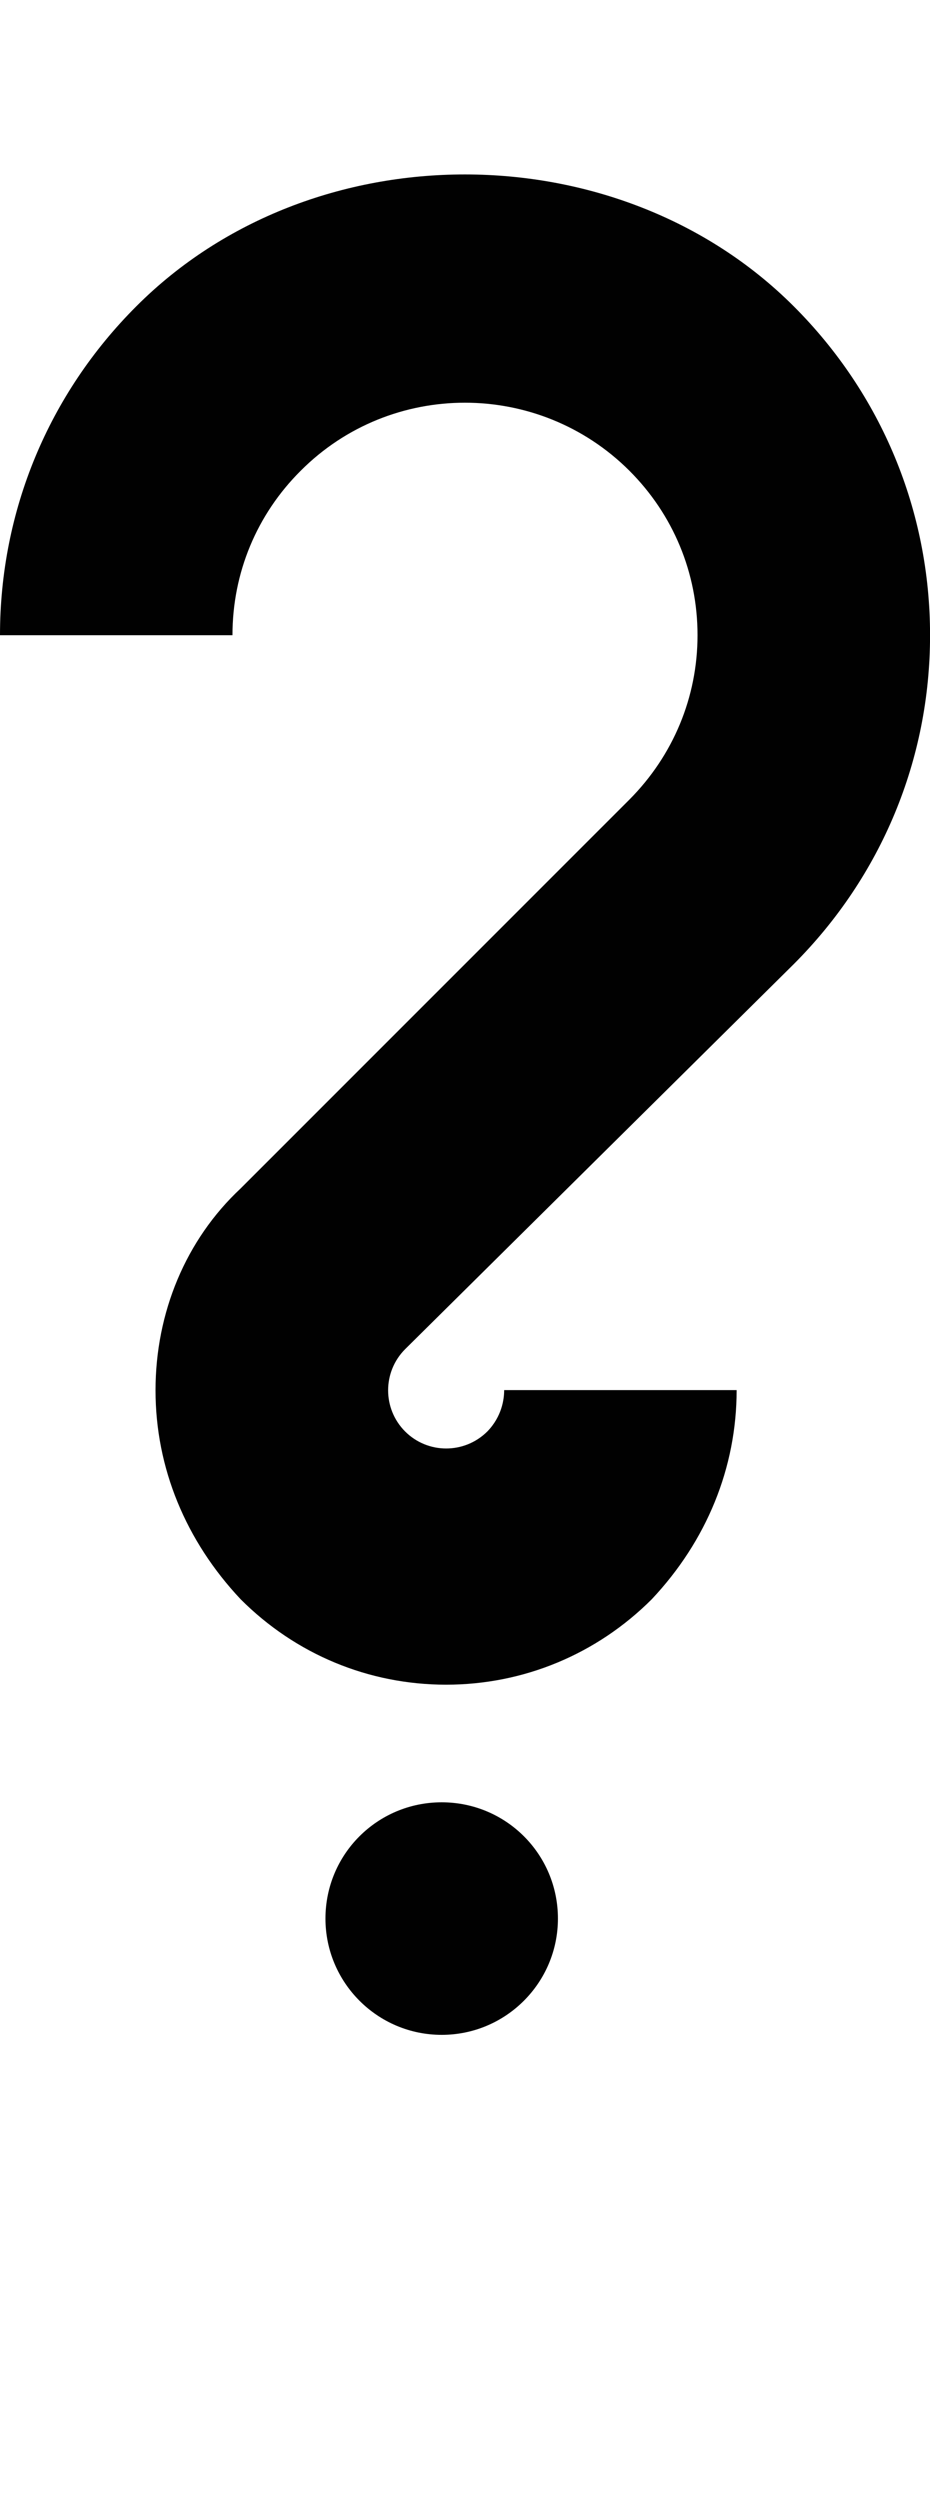 <?xml version="1.0" encoding="iso-8859-1"?>
<!-- Generator: Adobe Illustrator 16.0.0, SVG Export Plug-In . SVG Version: 6.00 Build 0)  -->
<!DOCTYPE svg PUBLIC "-//W3C//DTD SVG 1.1//EN" "http://www.w3.org/Graphics/SVG/1.1/DTD/svg11.dtd">
<svg version="1.1" id="Layer_1" xmlns="http://www.w3.org/2000/svg" xmlns:xlink="http://www.w3.org/1999/xlink" x="0px" y="0px"
	 width="16.002px" height="43px" viewBox="0 0 16.002 43" style="enable-background:new 0 0 16.002 43;" xml:space="preserve">
<g>
	<path style="fill:#010101;" d="M9.6,33c0,1.102-0.895,2-2,2s-2-0.898-2-2c0-1.109,0.895-2,2-2S9.6,31.891,9.6,33z"/>
	<path style="fill:#010101;" d="M7.676,28.977c-1.336,0-2.59-0.523-3.535-1.469c-0.945-1.004-1.465-2.258-1.465-3.594
		s0.52-2.59,1.465-3.473l6.689-6.688c0.754-0.758,1.172-1.762,1.172-2.828c0-1.07-0.418-2.074-1.172-2.828
		c-1.562-1.559-4.098-1.562-5.656,0C4.416,8.852,4,9.855,4,10.926H0c0-2.137,0.834-4.148,2.348-5.66
		c3.02-3.023,8.287-3.02,11.311,0.004c1.508,1.508,2.344,3.516,2.344,5.656c0,2.137-0.836,4.145-2.344,5.656l-6.689,6.625
		c-0.389,0.391-0.389,1.023,0,1.414c0.391,0.391,1.023,0.391,1.416,0c0.25-0.258,0.289-0.555,0.289-0.711h4
		c0,1.336-0.516,2.594-1.461,3.598C10.268,28.453,9.01,28.977,7.676,28.977L7.676,28.977z"/>
</g>
</svg>
